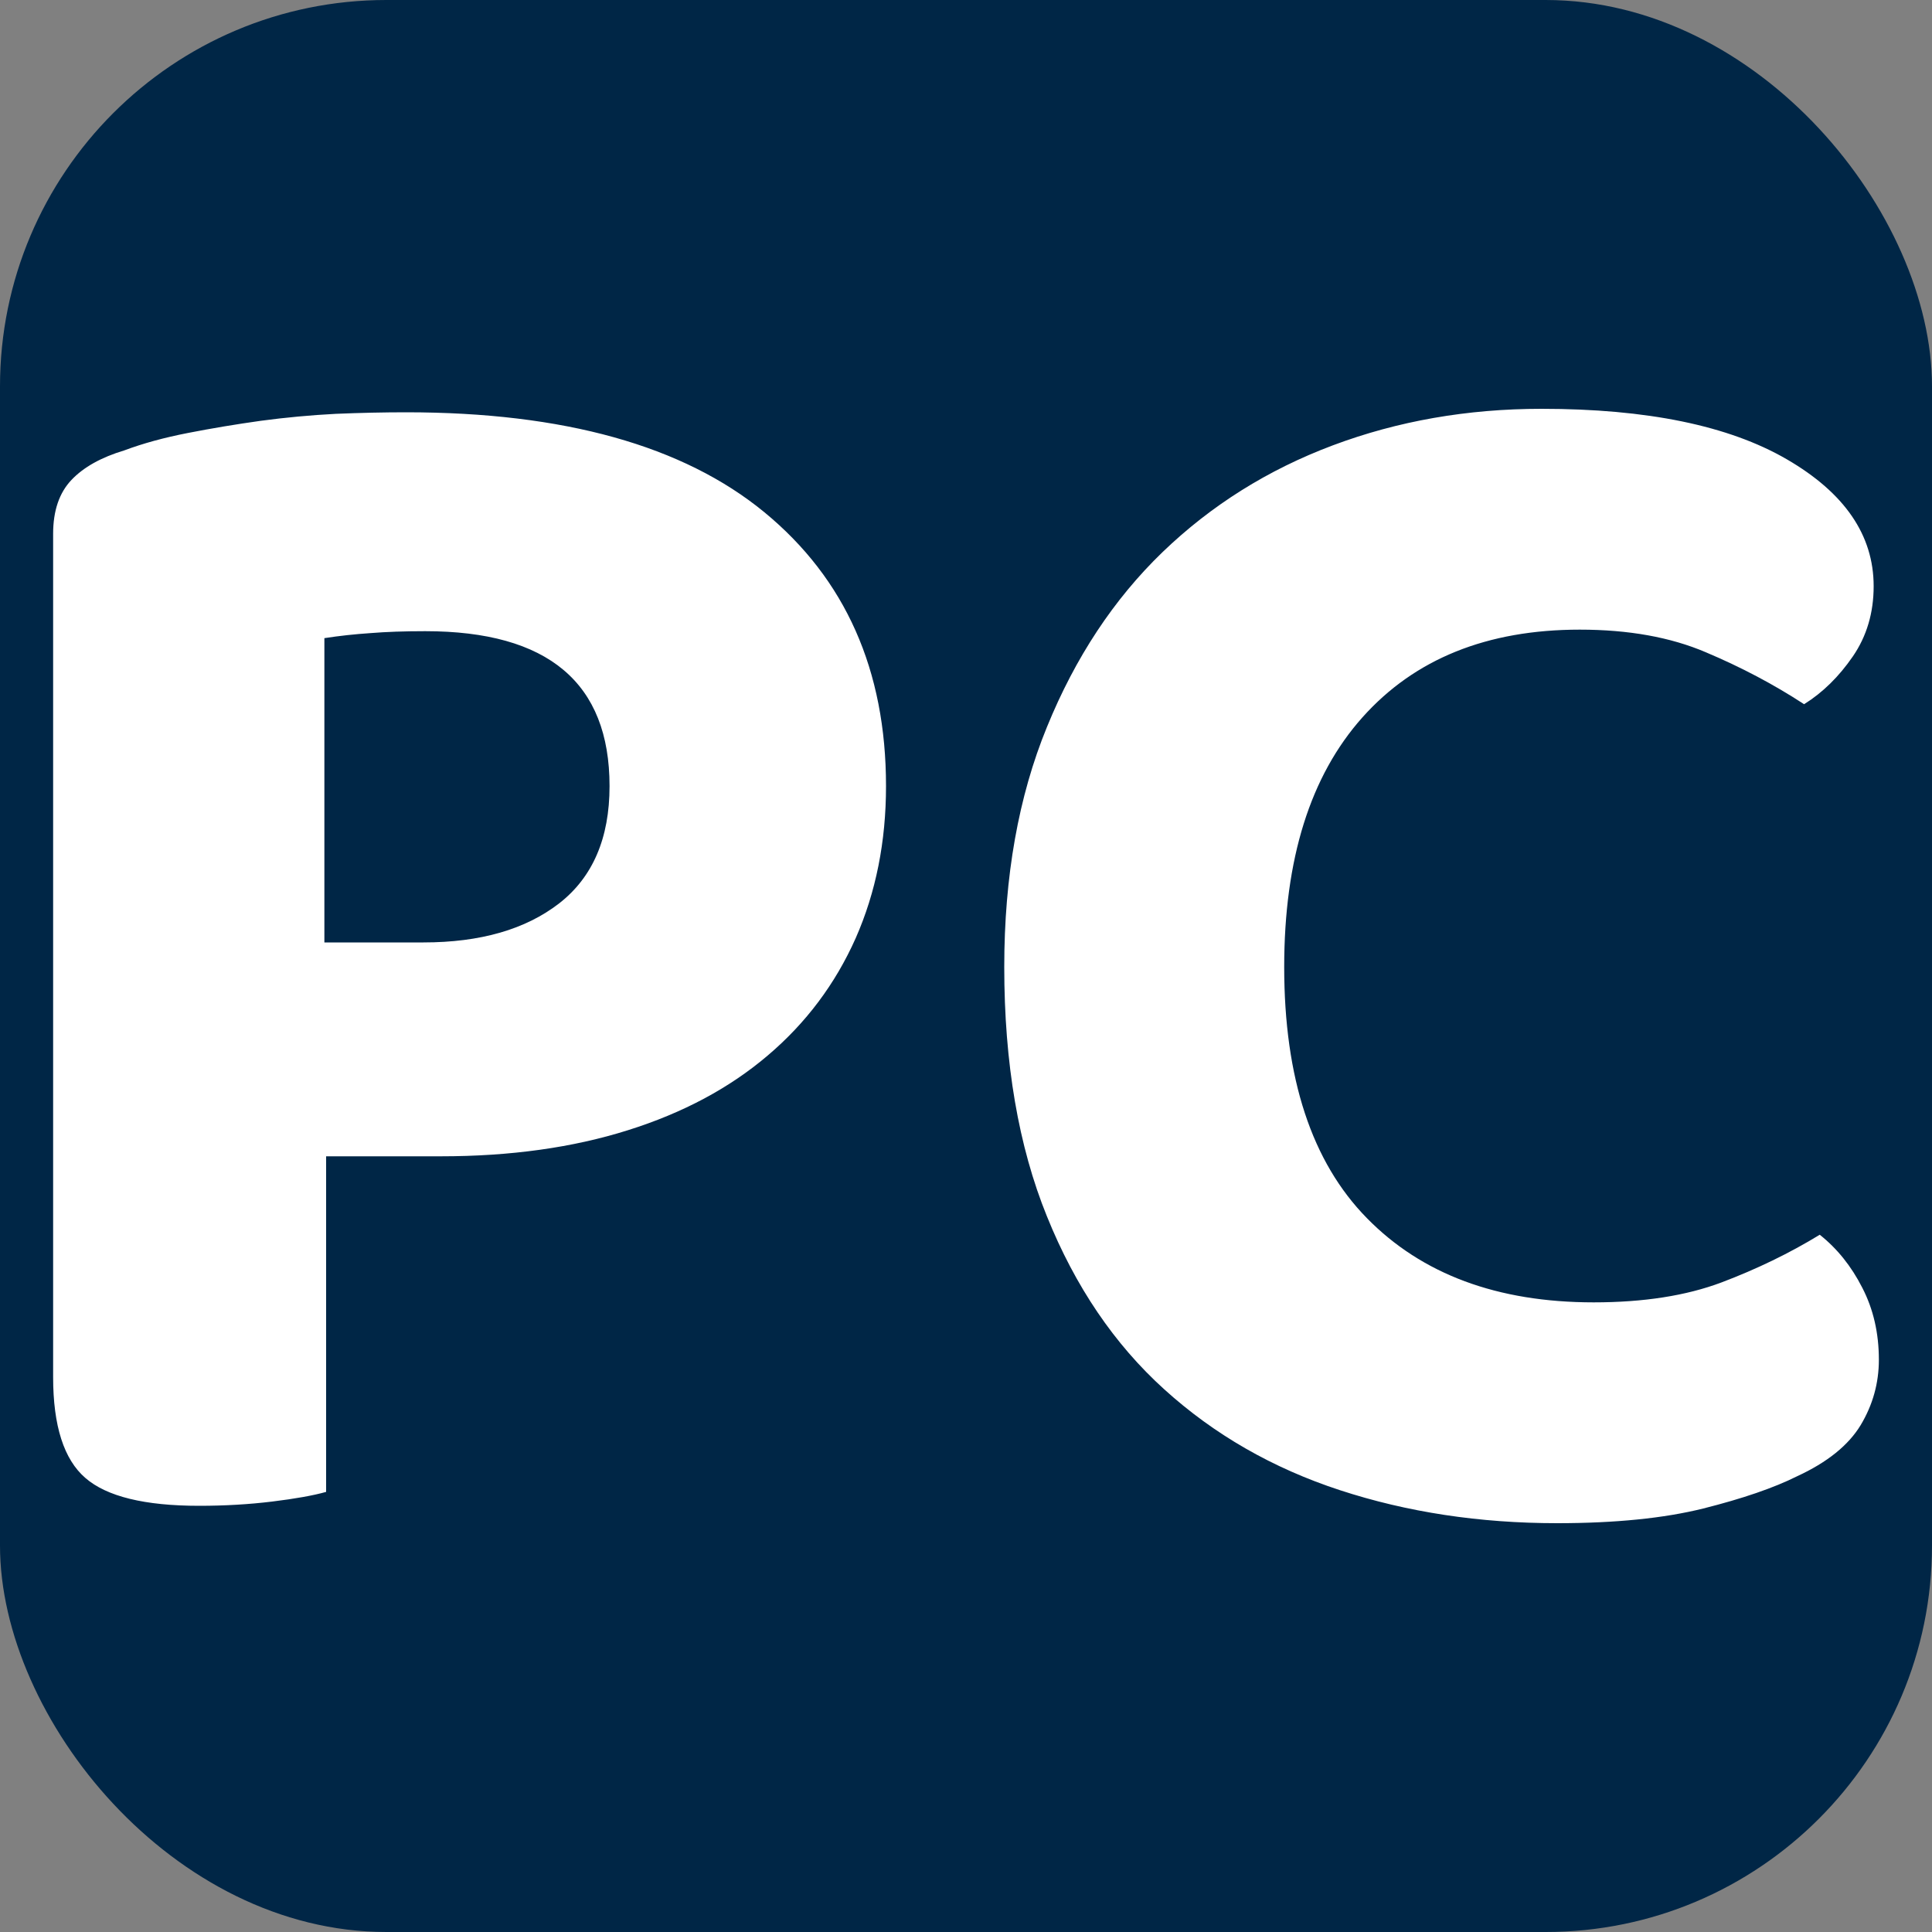 <svg xmlns="http://www.w3.org/2000/svg" width="256" height="256" viewBox="0 0 100 100"><rect x="0" y="0" width="100" height="100" fill="#808080" stroke="none"/><rect width="100" height="100" rx="20" fill="#002646"></rect><path d="M22.82 59.85L16.88 59.85L16.88 77.22Q15.89 77.50 14.09 77.72Q12.29 77.94 10.31 77.94L10.31 77.94Q6.08 77.94 4.42 76.50Q2.75 75.06 2.75 71.28L2.75 71.28L2.75 27.63Q2.75 25.84 3.70 24.84Q4.64 23.85 6.44 23.31L6.44 23.31Q7.88 22.77 9.73 22.41Q11.57 22.05 13.50 21.78Q15.44 21.52 17.38 21.42Q19.31 21.34 21.02 21.34L21.02 21.34Q33.26 21.34 39.56 26.51Q45.86 31.69 45.86 40.69L45.86 40.69Q45.86 45.00 44.29 48.56Q42.71 52.11 39.74 54.63Q36.77 57.16 32.50 58.50Q28.22 59.85 22.82 59.85L22.82 59.85ZM16.79 48.78L21.92 48.78Q26.33 48.78 28.94 46.76Q31.55 44.73 31.55 40.69L31.55 40.69Q31.55 32.67 22.01 32.67L22.01 32.67Q20.39 32.67 19.17 32.77Q17.96 32.85 16.79 33.03L16.79 33.03L16.79 48.78ZM96.98 30.34L96.98 30.34Q96.98 32.41 95.90 33.98Q94.82 35.55 93.38 36.45L93.38 36.45Q91.04 34.92 88.29 33.76Q85.55 32.59 81.77 32.59L81.77 32.59Q74.57 32.59 70.52 37.13Q66.47 41.67 66.47 50.05L66.47 50.05Q66.47 58.69 70.75 63.05Q75.02 67.41 82.49 67.41L82.49 67.41Q86.36 67.41 89.10 66.38Q91.85 65.34 94.19 63.91L94.19 63.91Q95.54 64.98 96.39 66.65Q97.25 68.31 97.25 70.38L97.25 70.38Q97.25 72.19 96.31 73.76Q95.36 75.33 93.02 76.41L93.02 76.41Q91.22 77.31 88.16 78.08Q85.10 78.84 80.60 78.84L80.60 78.84Q74.57 78.84 69.35 77.13Q64.13 75.42 60.26 71.91Q56.39 68.41 54.19 62.96Q51.98 57.52 51.98 50.05L51.98 50.05Q51.98 43.02 54.19 37.63Q56.39 32.23 60.17 28.58Q63.95 24.94 68.99 23.05Q74.03 21.16 79.79 21.16L79.79 21.16Q87.98 21.16 92.48 23.77Q96.98 26.38 96.98 30.34Z" fill="#fff"></path></svg>